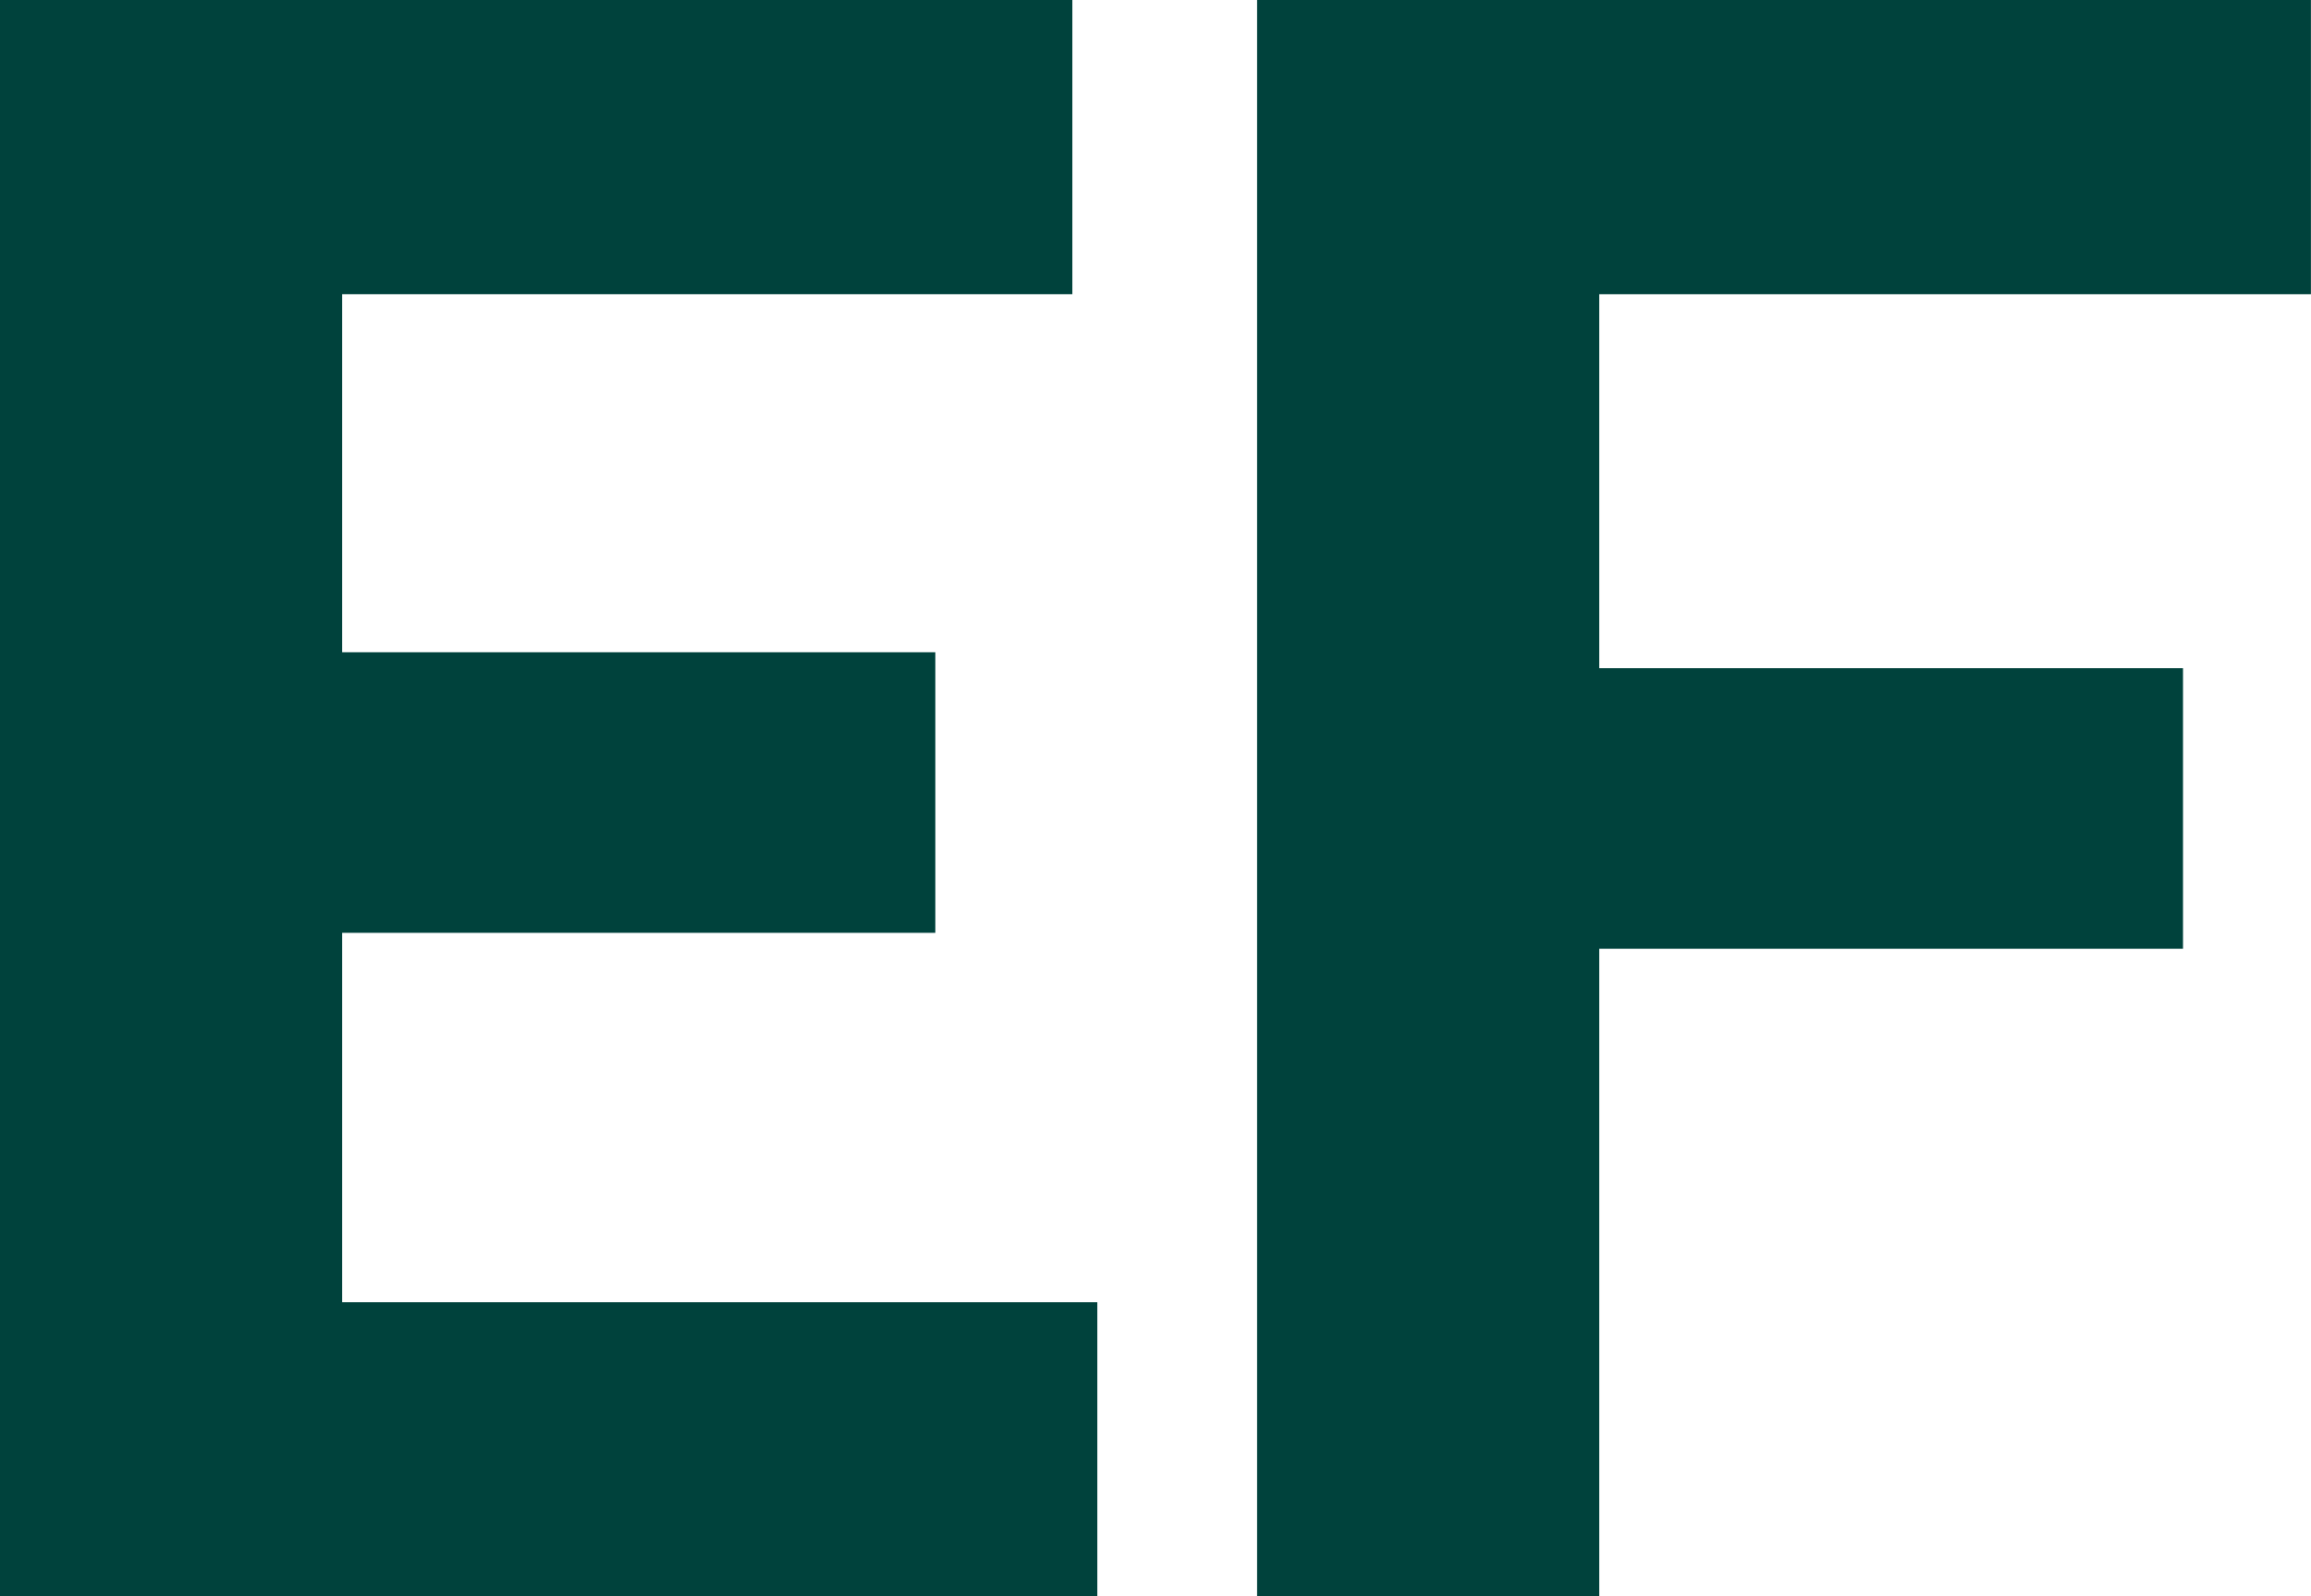 <svg xmlns="http://www.w3.org/2000/svg" width="30.171" height="20.848" viewBox="0 0 30.171 20.848">
  <g id="Group_1" data-name="Group 1" transform="translate(0 -0.134)">
    <path id="Path_1" data-name="Path 1" d="M0,.134H14V3.976H4.467V8.652h7.744v3.664H4.467v4.824h9.859v3.842H0Z" fill="#00423c"/>
    <path id="Path_2" data-name="Path 2" d="M16.41.134h13.76V3.976H20.879V8.86H28.5v3.664H20.879v8.458H16.412V.134Z" fill="#00423c"/>
  </g>
</svg>
